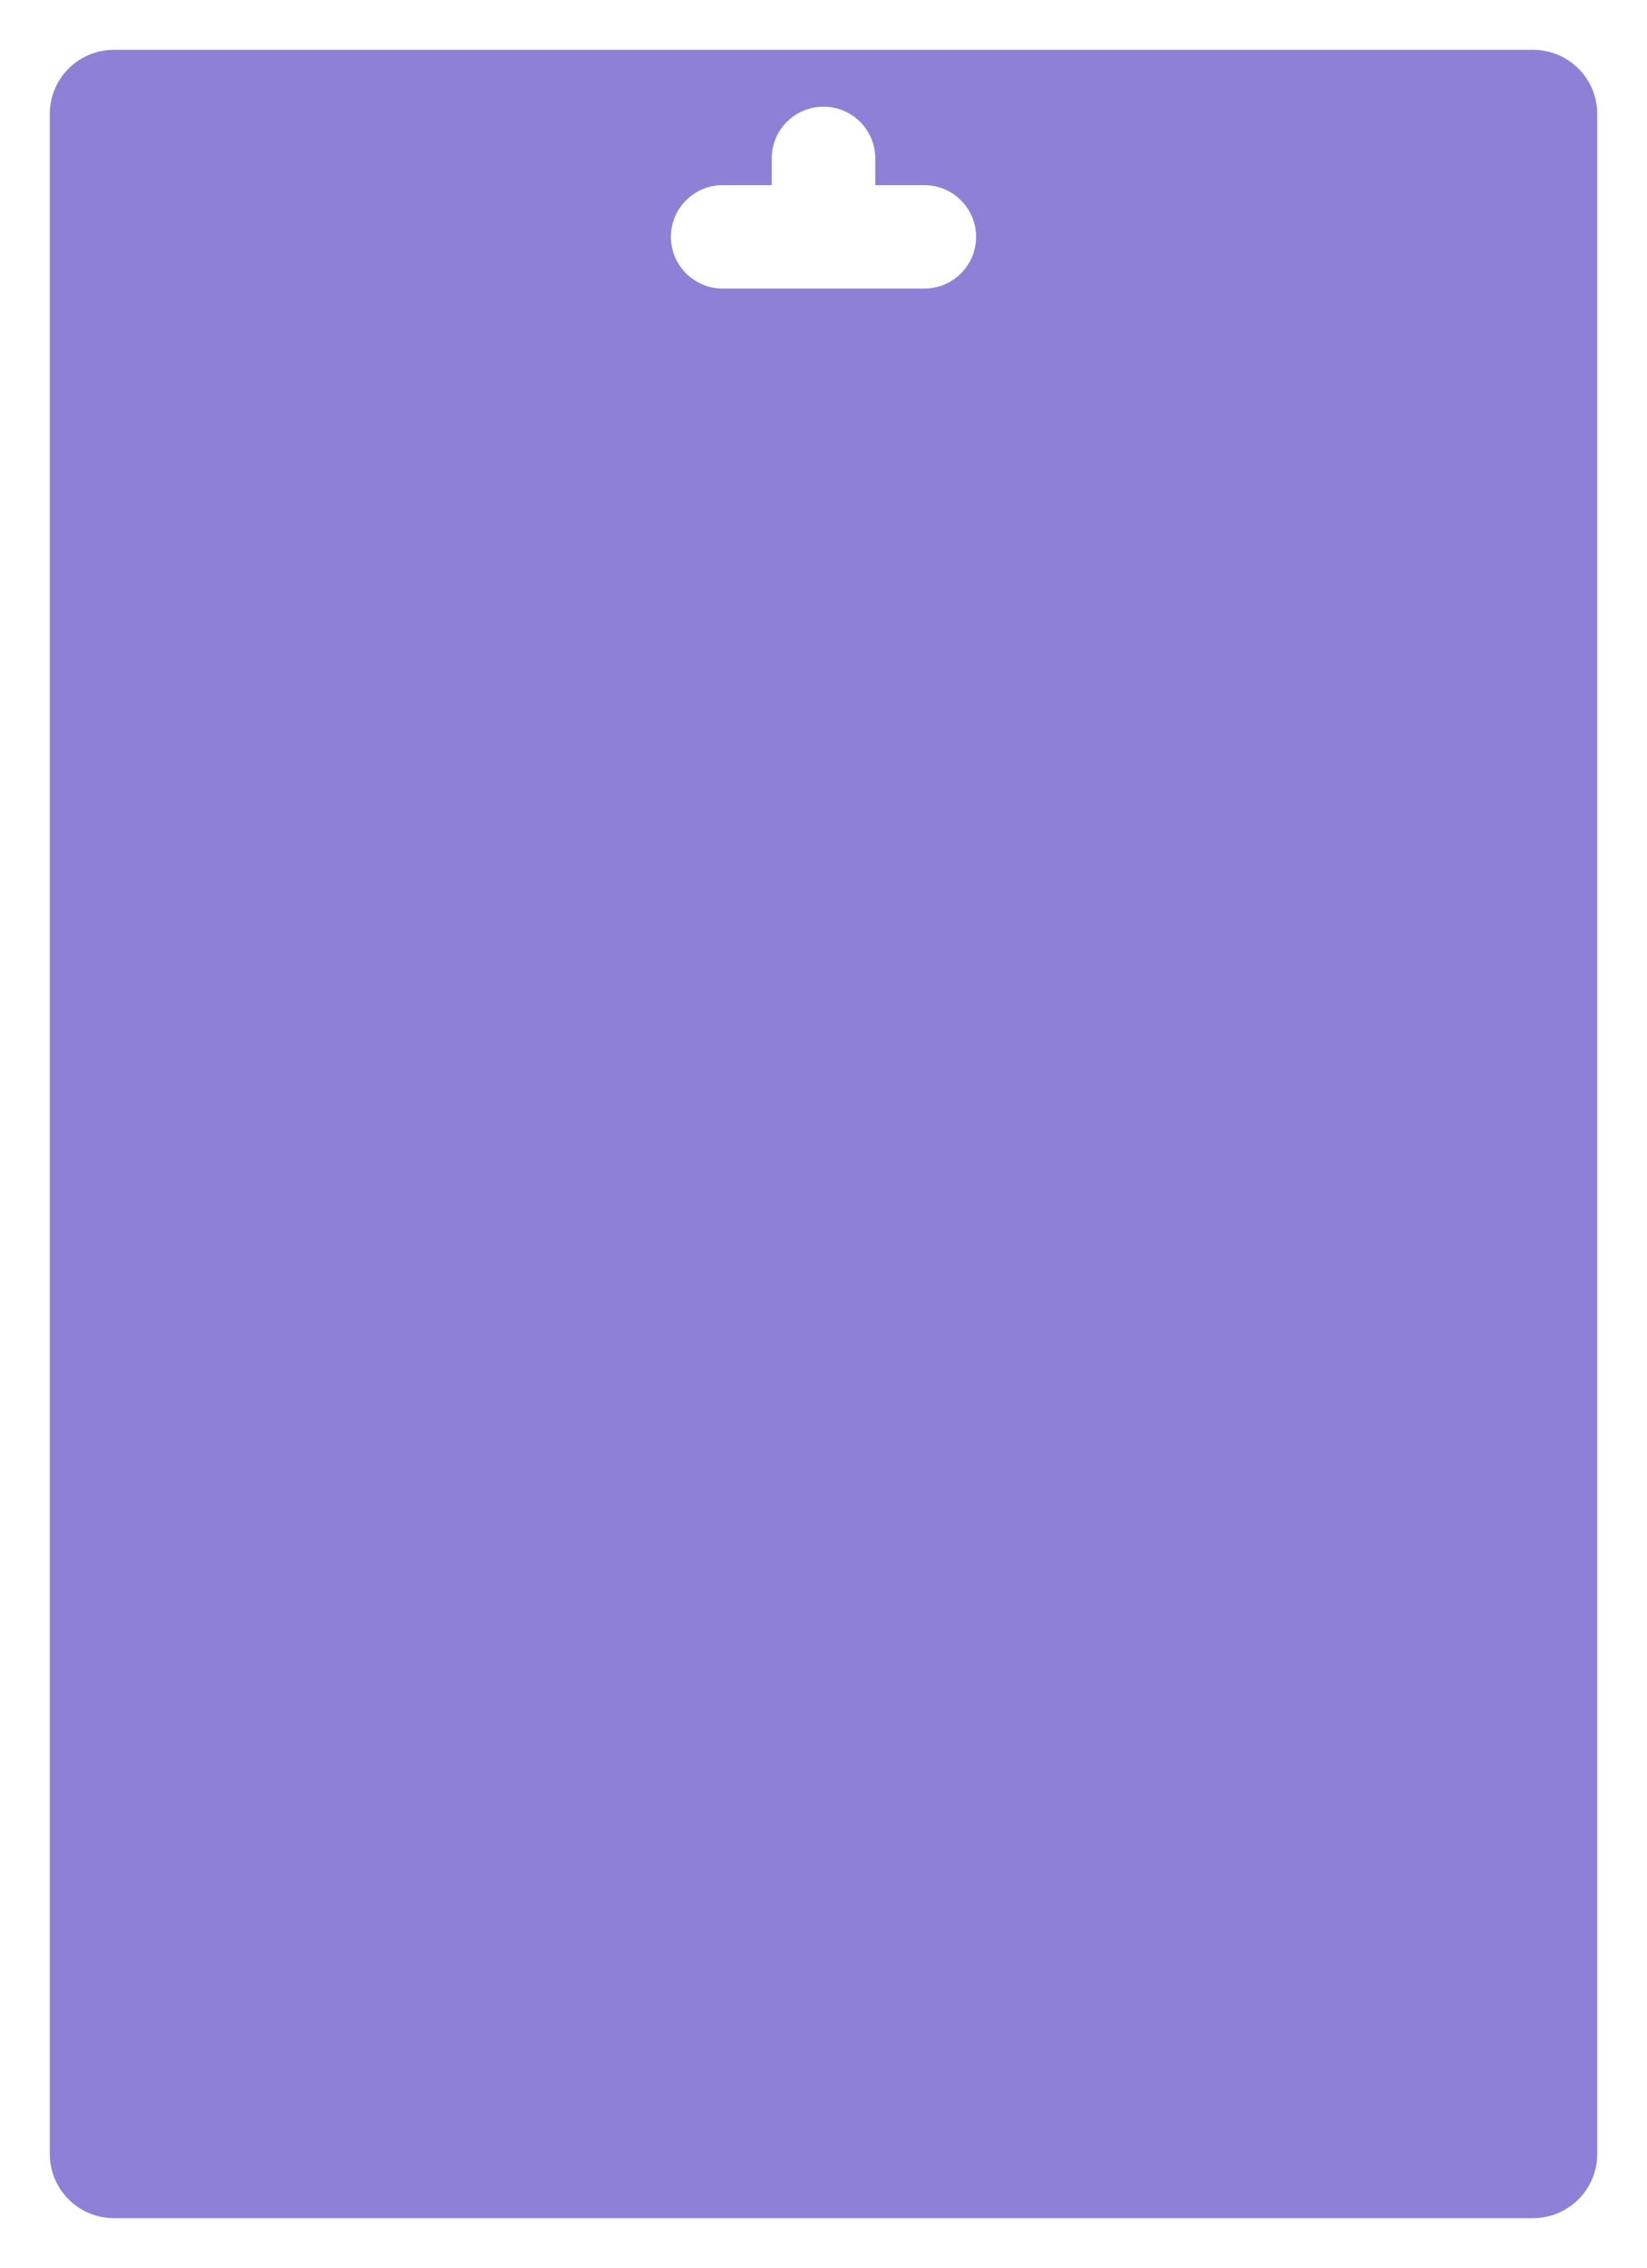 <svg width="364" height="501" viewBox="0 0 364 501" fill="none" xmlns="http://www.w3.org/2000/svg">
<g filter="url(#filter0_d_49_1153)">
<path d="M338.803 7H25.197C17.353 7 11 13.347 11 21.177V471.823C11 474.501 11.74 477.004 13.037 479.137C14.036 480.801 15.368 482.237 16.948 483.357C17.664 483.873 18.427 484.318 19.232 484.687C21.046 485.531 23.066 486 25.197 486H338.803C346.647 486 353 479.653 353 471.823V21.177C353 13.347 346.647 7 338.803 7ZM151.629 40.243C153.696 38.18 156.556 36.902 159.715 36.902H170.559V30.988C170.559 24.682 175.679 19.572 181.997 19.572C185.156 19.572 188.021 20.849 190.088 22.918C192.161 24.987 193.441 27.835 193.441 30.988V36.902H204.28C210.597 36.902 215.723 42.013 215.723 48.319C215.723 51.472 214.443 54.326 212.371 56.395C210.304 58.464 207.438 59.742 204.28 59.742H159.715C153.397 59.742 148.277 54.625 148.277 48.319C148.277 45.166 149.557 42.312 151.629 40.243Z" fill="#8F80D7"/>
</g>
<defs>
<filter id="filter0_d_49_1153" x="0" y="0" width="364" height="501" filterUnits="userSpaceOnUse" color-interpolation-filters="sRGB">
<feFlood flood-opacity="0" result="BackgroundImageFix"/>
<feColorMatrix in="SourceAlpha" type="matrix" values="0 0 0 0 0 0 0 0 0 0 0 0 0 0 0 0 0 0 127 0" result="hardAlpha"/>
<feOffset dy="4"/>
<feGaussianBlur stdDeviation="5.5"/>
<feComposite in2="hardAlpha" operator="out"/>
<feColorMatrix type="matrix" values="0 0 0 0 0 0 0 0 0 0 0 0 0 0 0 0 0 0 0.09 0"/>
<feBlend mode="normal" in2="BackgroundImageFix" result="effect1_dropShadow_49_1153"/>
<feBlend mode="normal" in="SourceGraphic" in2="effect1_dropShadow_49_1153" result="shape"/>
</filter>
</defs>
</svg>
